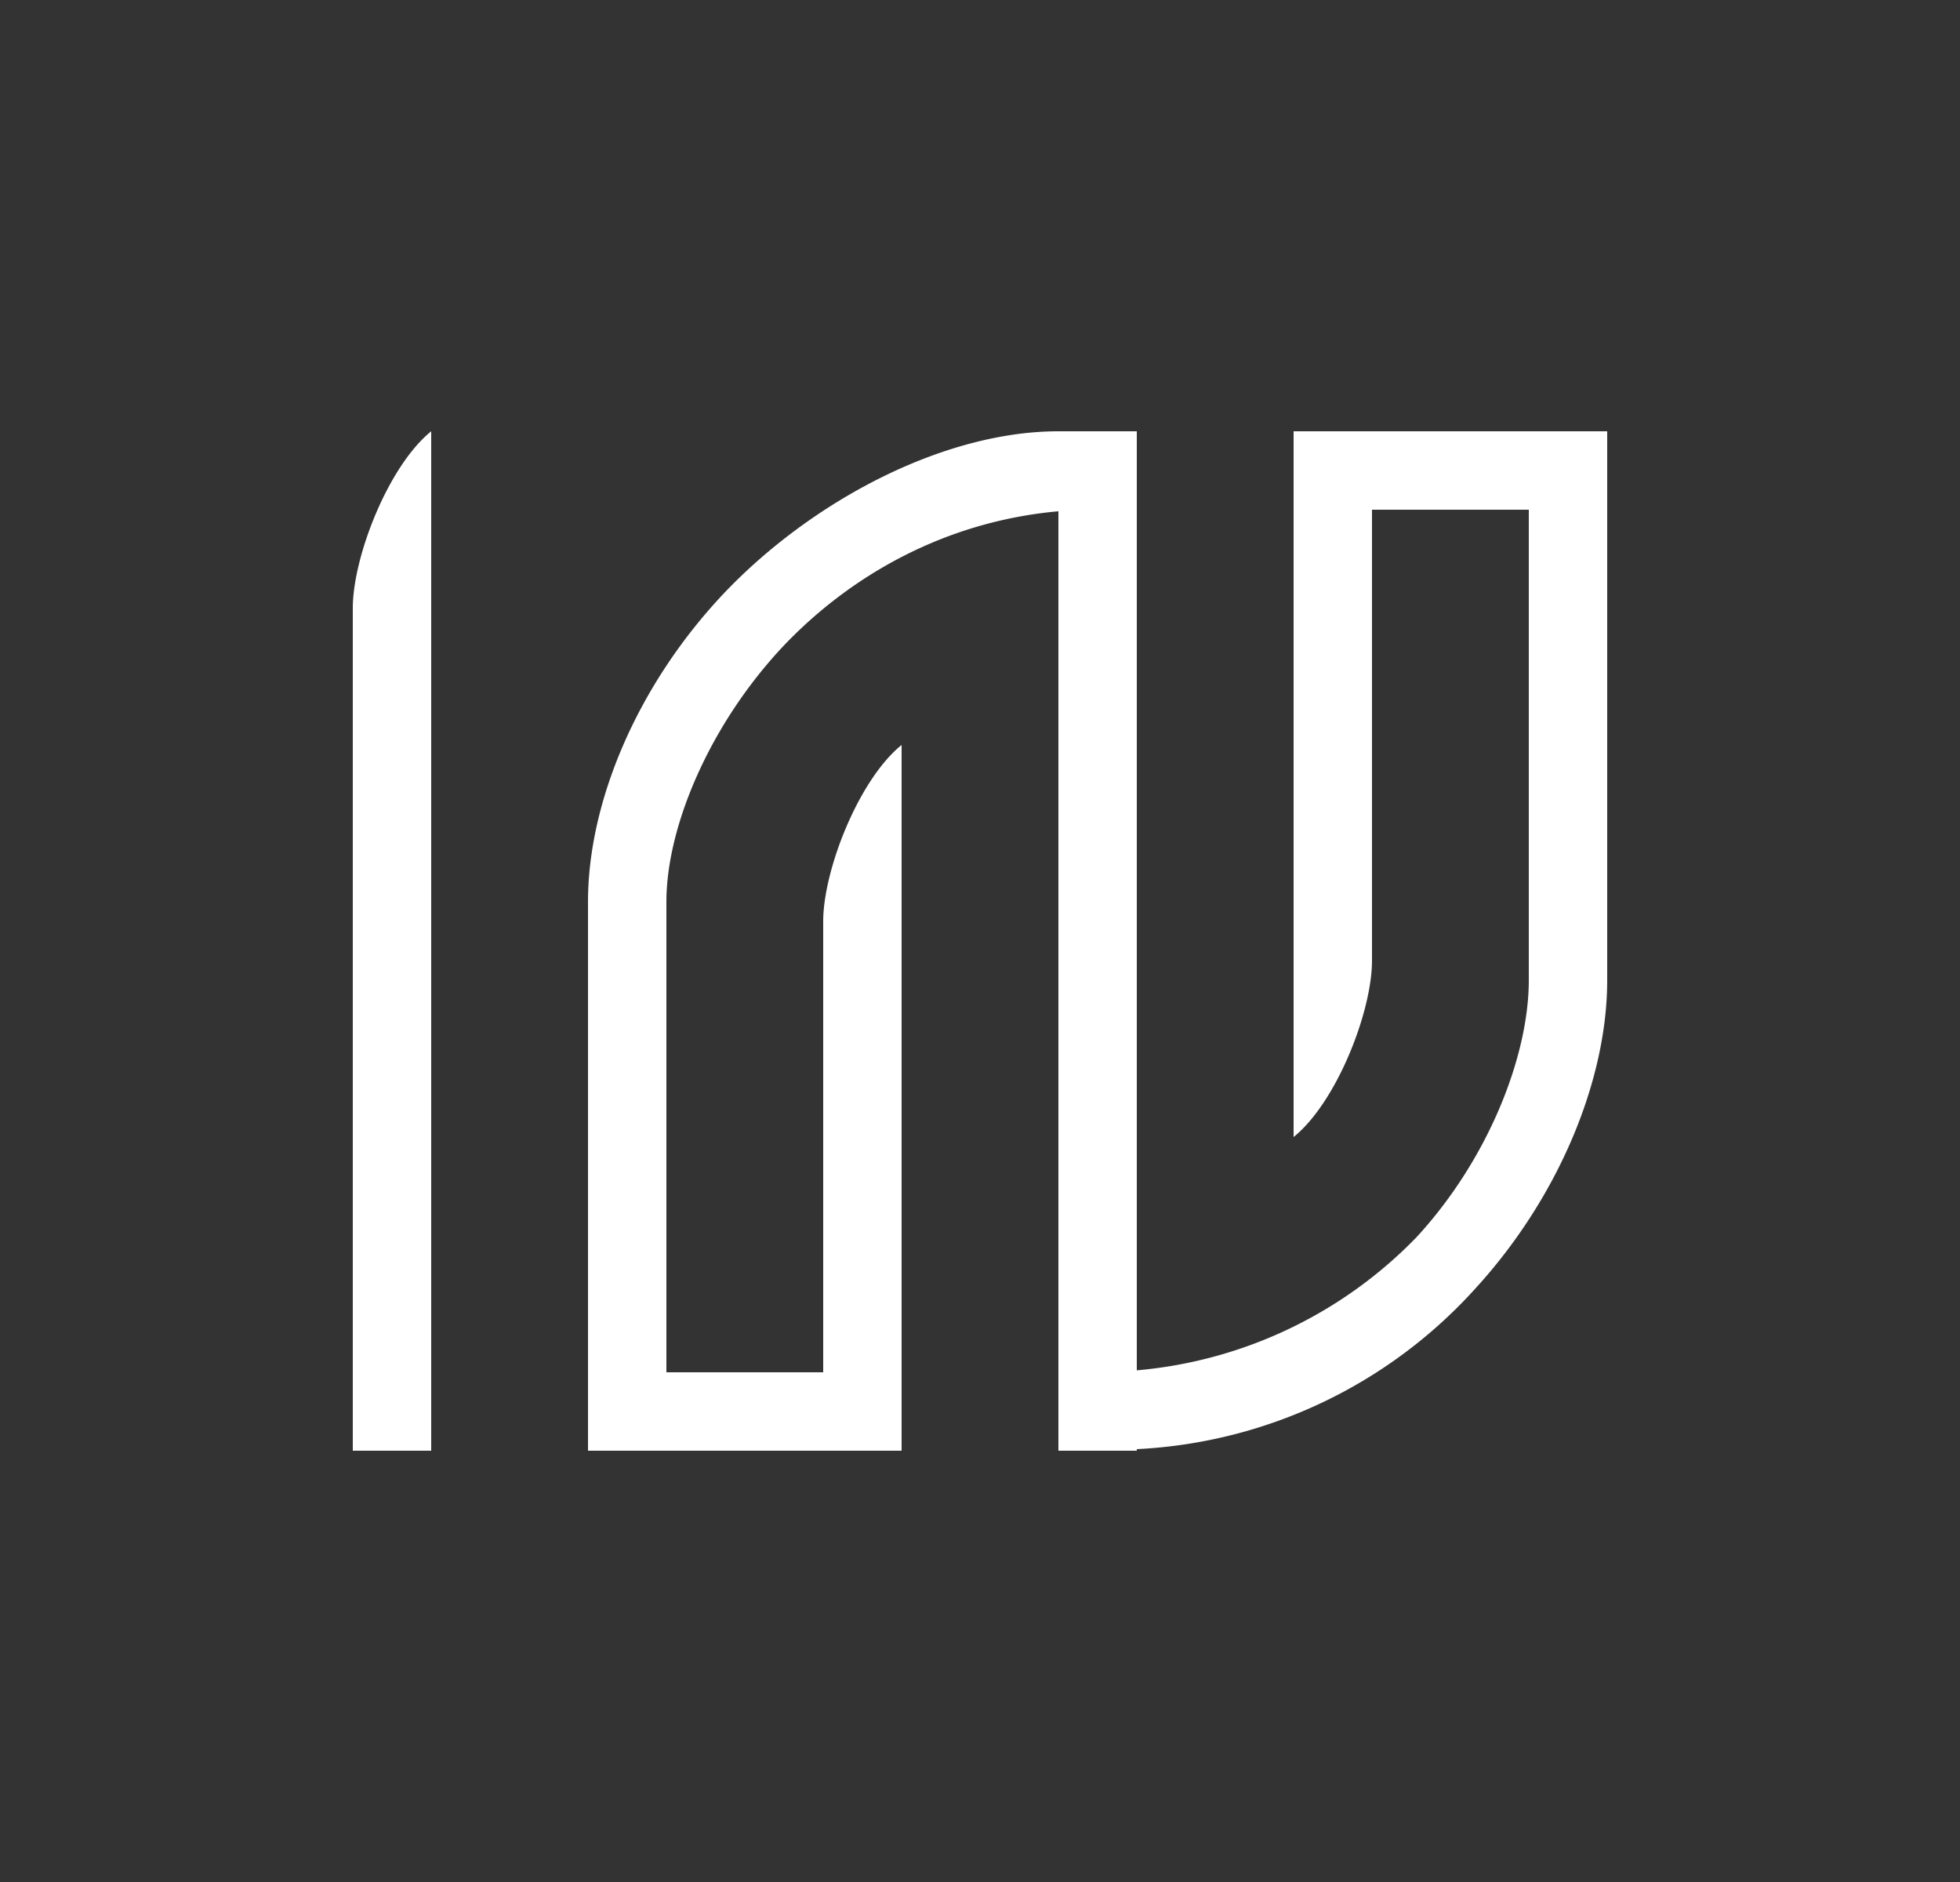 <svg xmlns="http://www.w3.org/2000/svg" width="25" height="24" fill="none" viewBox="0 0 25 24">
    <rect x="0" y="0" width="25" height="24" fill="#333333" stroke="none"/>
    <path fill="#fff" d="M4.5 7.755c0-.65.45-1.81 1-2.255v13h-1zm9-2.255h1v11.975a5.65 5.65 0 0 0 3.57-1.7c.92-1 1.43-2.315 1.43-3.275v-6h-2v5.75c0 .65-.45 1.805-1 2.25v-9h4v7c0 1.27-.615 2.765-1.68 3.93a6.23 6.23 0 0 1-4.32 2.05v.02h-1V6.52c-1.45.13-2.65.82-3.5 1.71-.945 1-1.5 2.31-1.5 3.27v6h2v-5.75c0-.65.45-1.805 1-2.25v9h-4v-7c0-1.275.63-2.765 1.73-3.93 1.12-1.18 2.8-2.07 4.27-2.07"/>
</svg>
